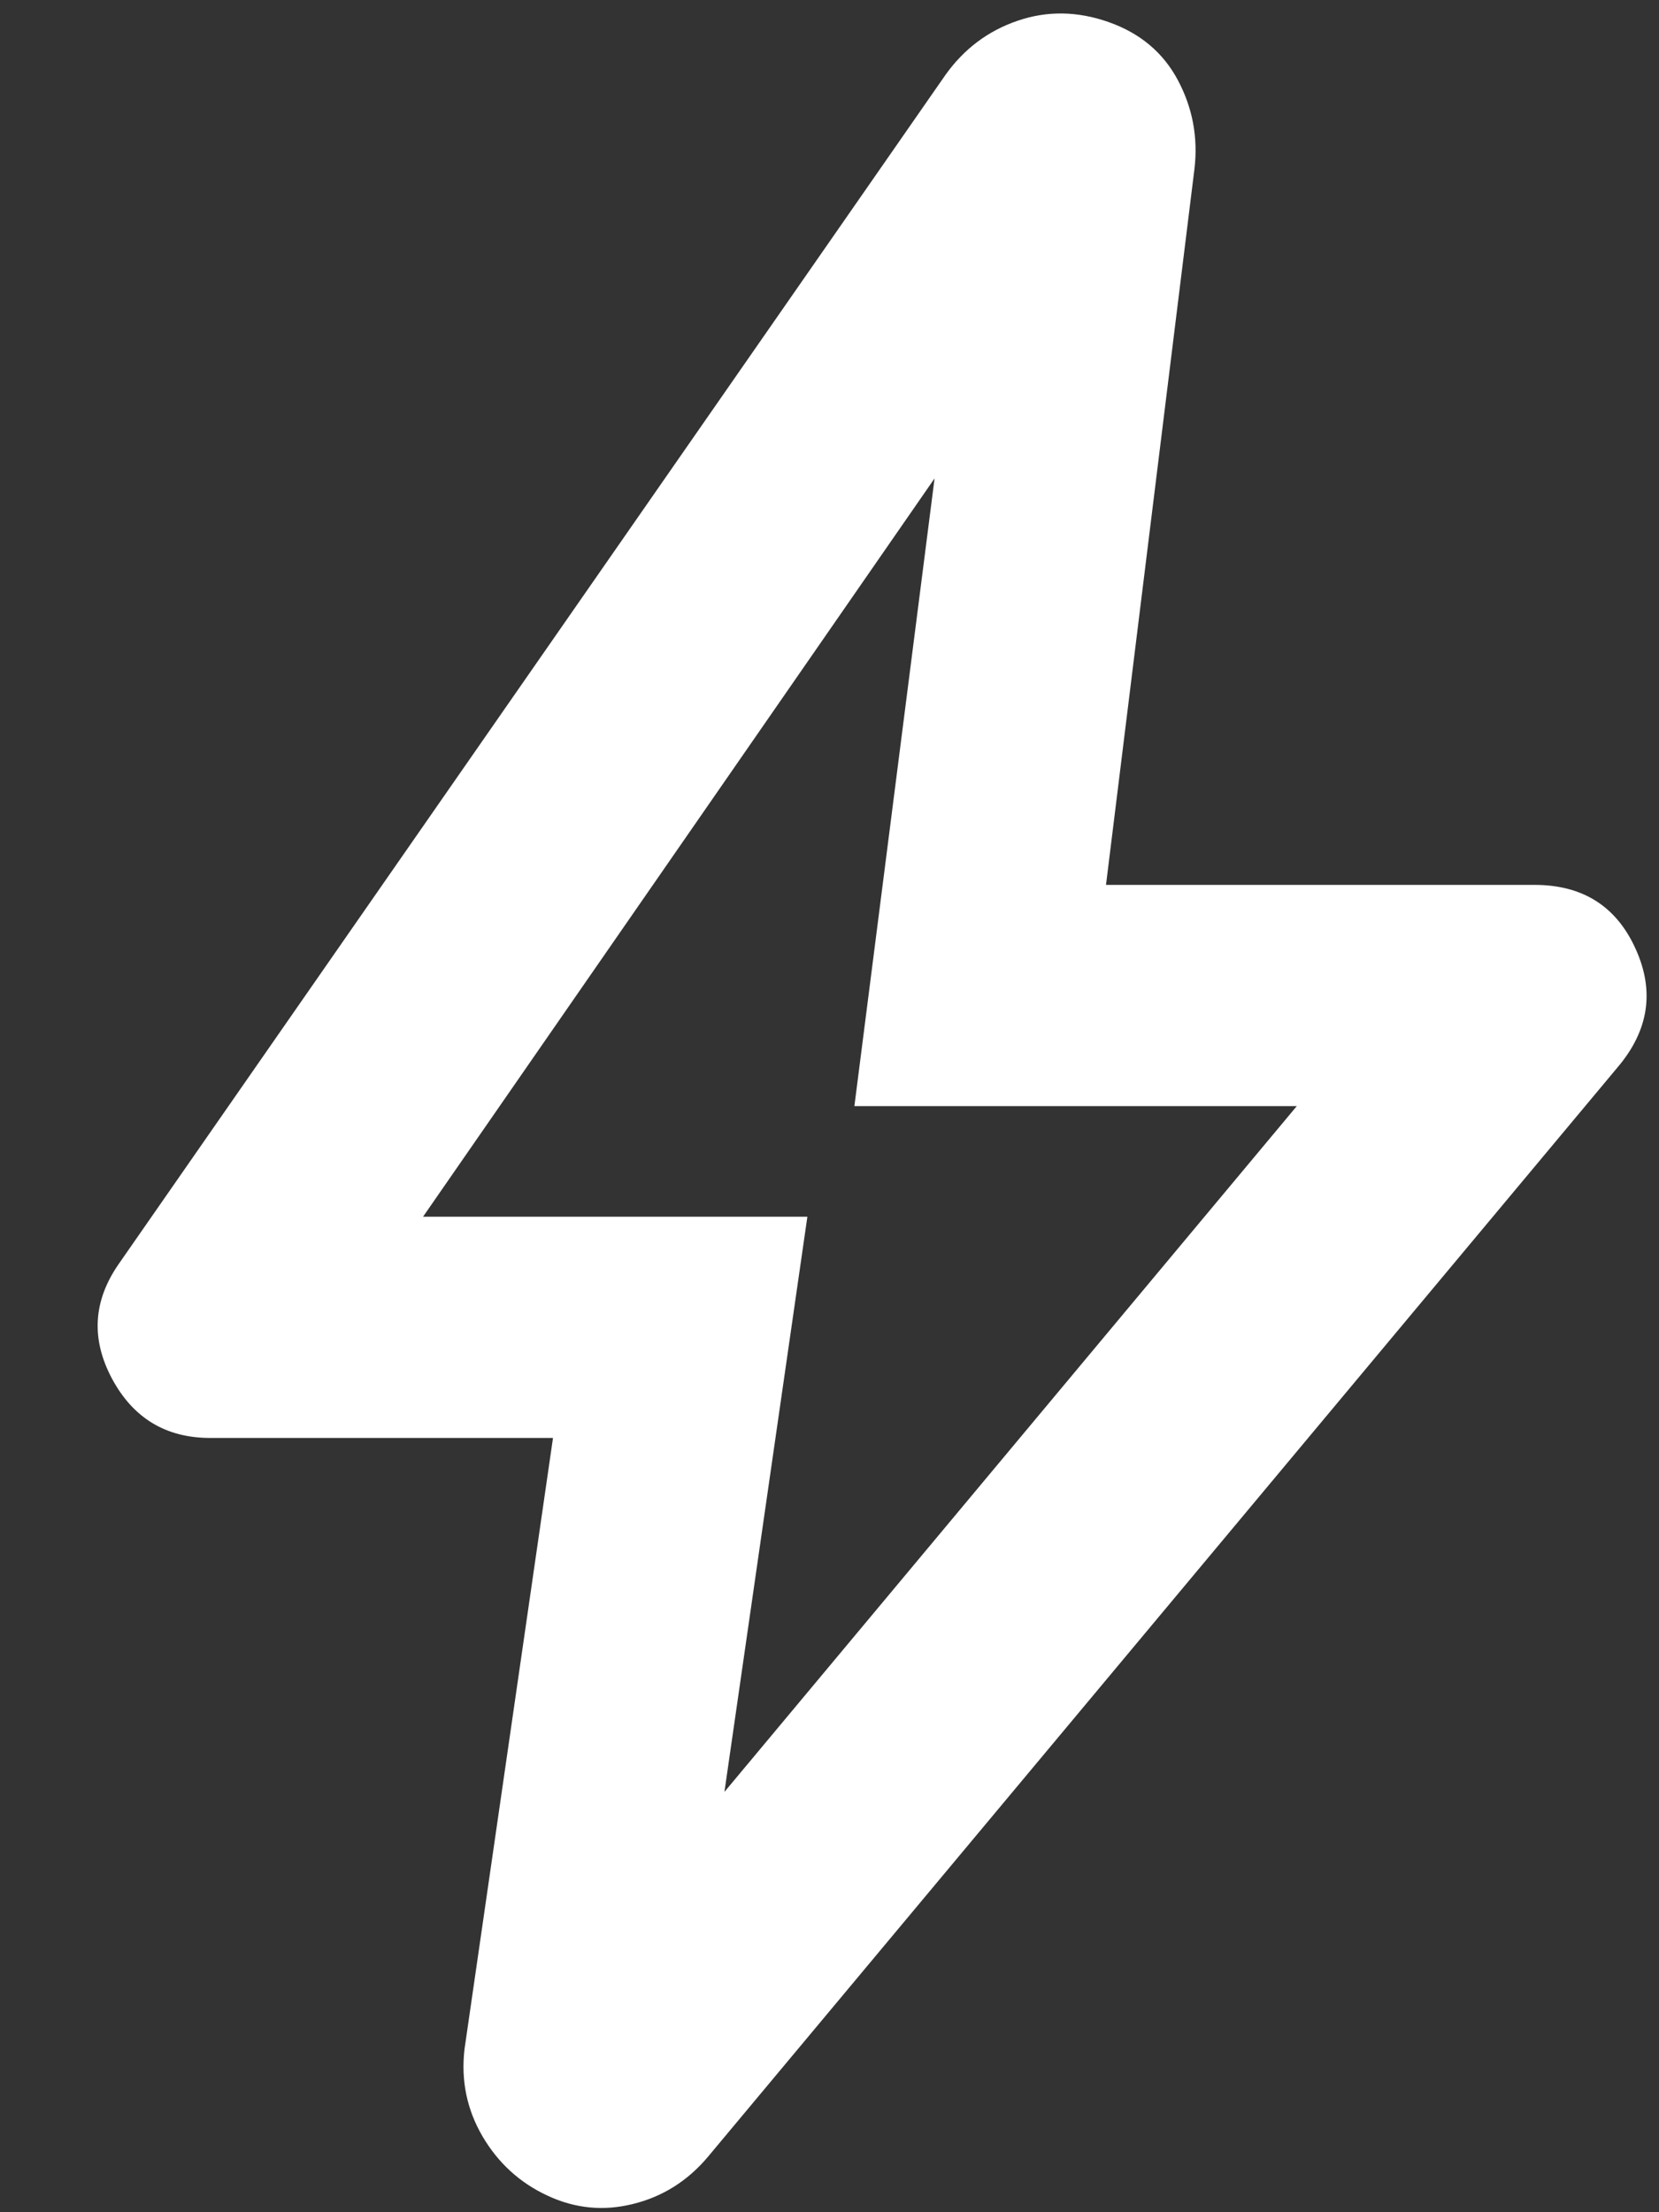 <svg width="15" height="20" viewBox="0 0 15 20" fill="none" xmlns="http://www.w3.org/2000/svg">
<rect x="0" y="0" width="15" height="20" fill="#333333" stroke="none"/>
<path d="M6.55 16.2L11.725 10H7.725L8.45 4.325L3.825 11H7.3L6.55 16.2ZM5 13H1.9C1.5 13 1.204 12.821 1.012 12.463C0.821 12.104 0.842 11.759 1.075 11.425L8.55 0.675C8.717 0.442 8.933 0.279 9.2 0.188C9.467 0.096 9.742 0.1 10.025 0.2C10.308 0.3 10.517 0.475 10.65 0.725C10.783 0.975 10.833 1.242 10.8 1.525L10 8H13.875C14.308 8 14.613 8.192 14.787 8.575C14.963 8.959 14.908 9.317 14.625 9.65L6.4 19.5C6.217 19.717 5.992 19.859 5.725 19.925C5.458 19.992 5.2 19.967 4.95 19.85C4.7 19.734 4.504 19.555 4.362 19.313C4.221 19.071 4.167 18.809 4.2 18.525L5 13Z" fill="white"/>
</svg>
